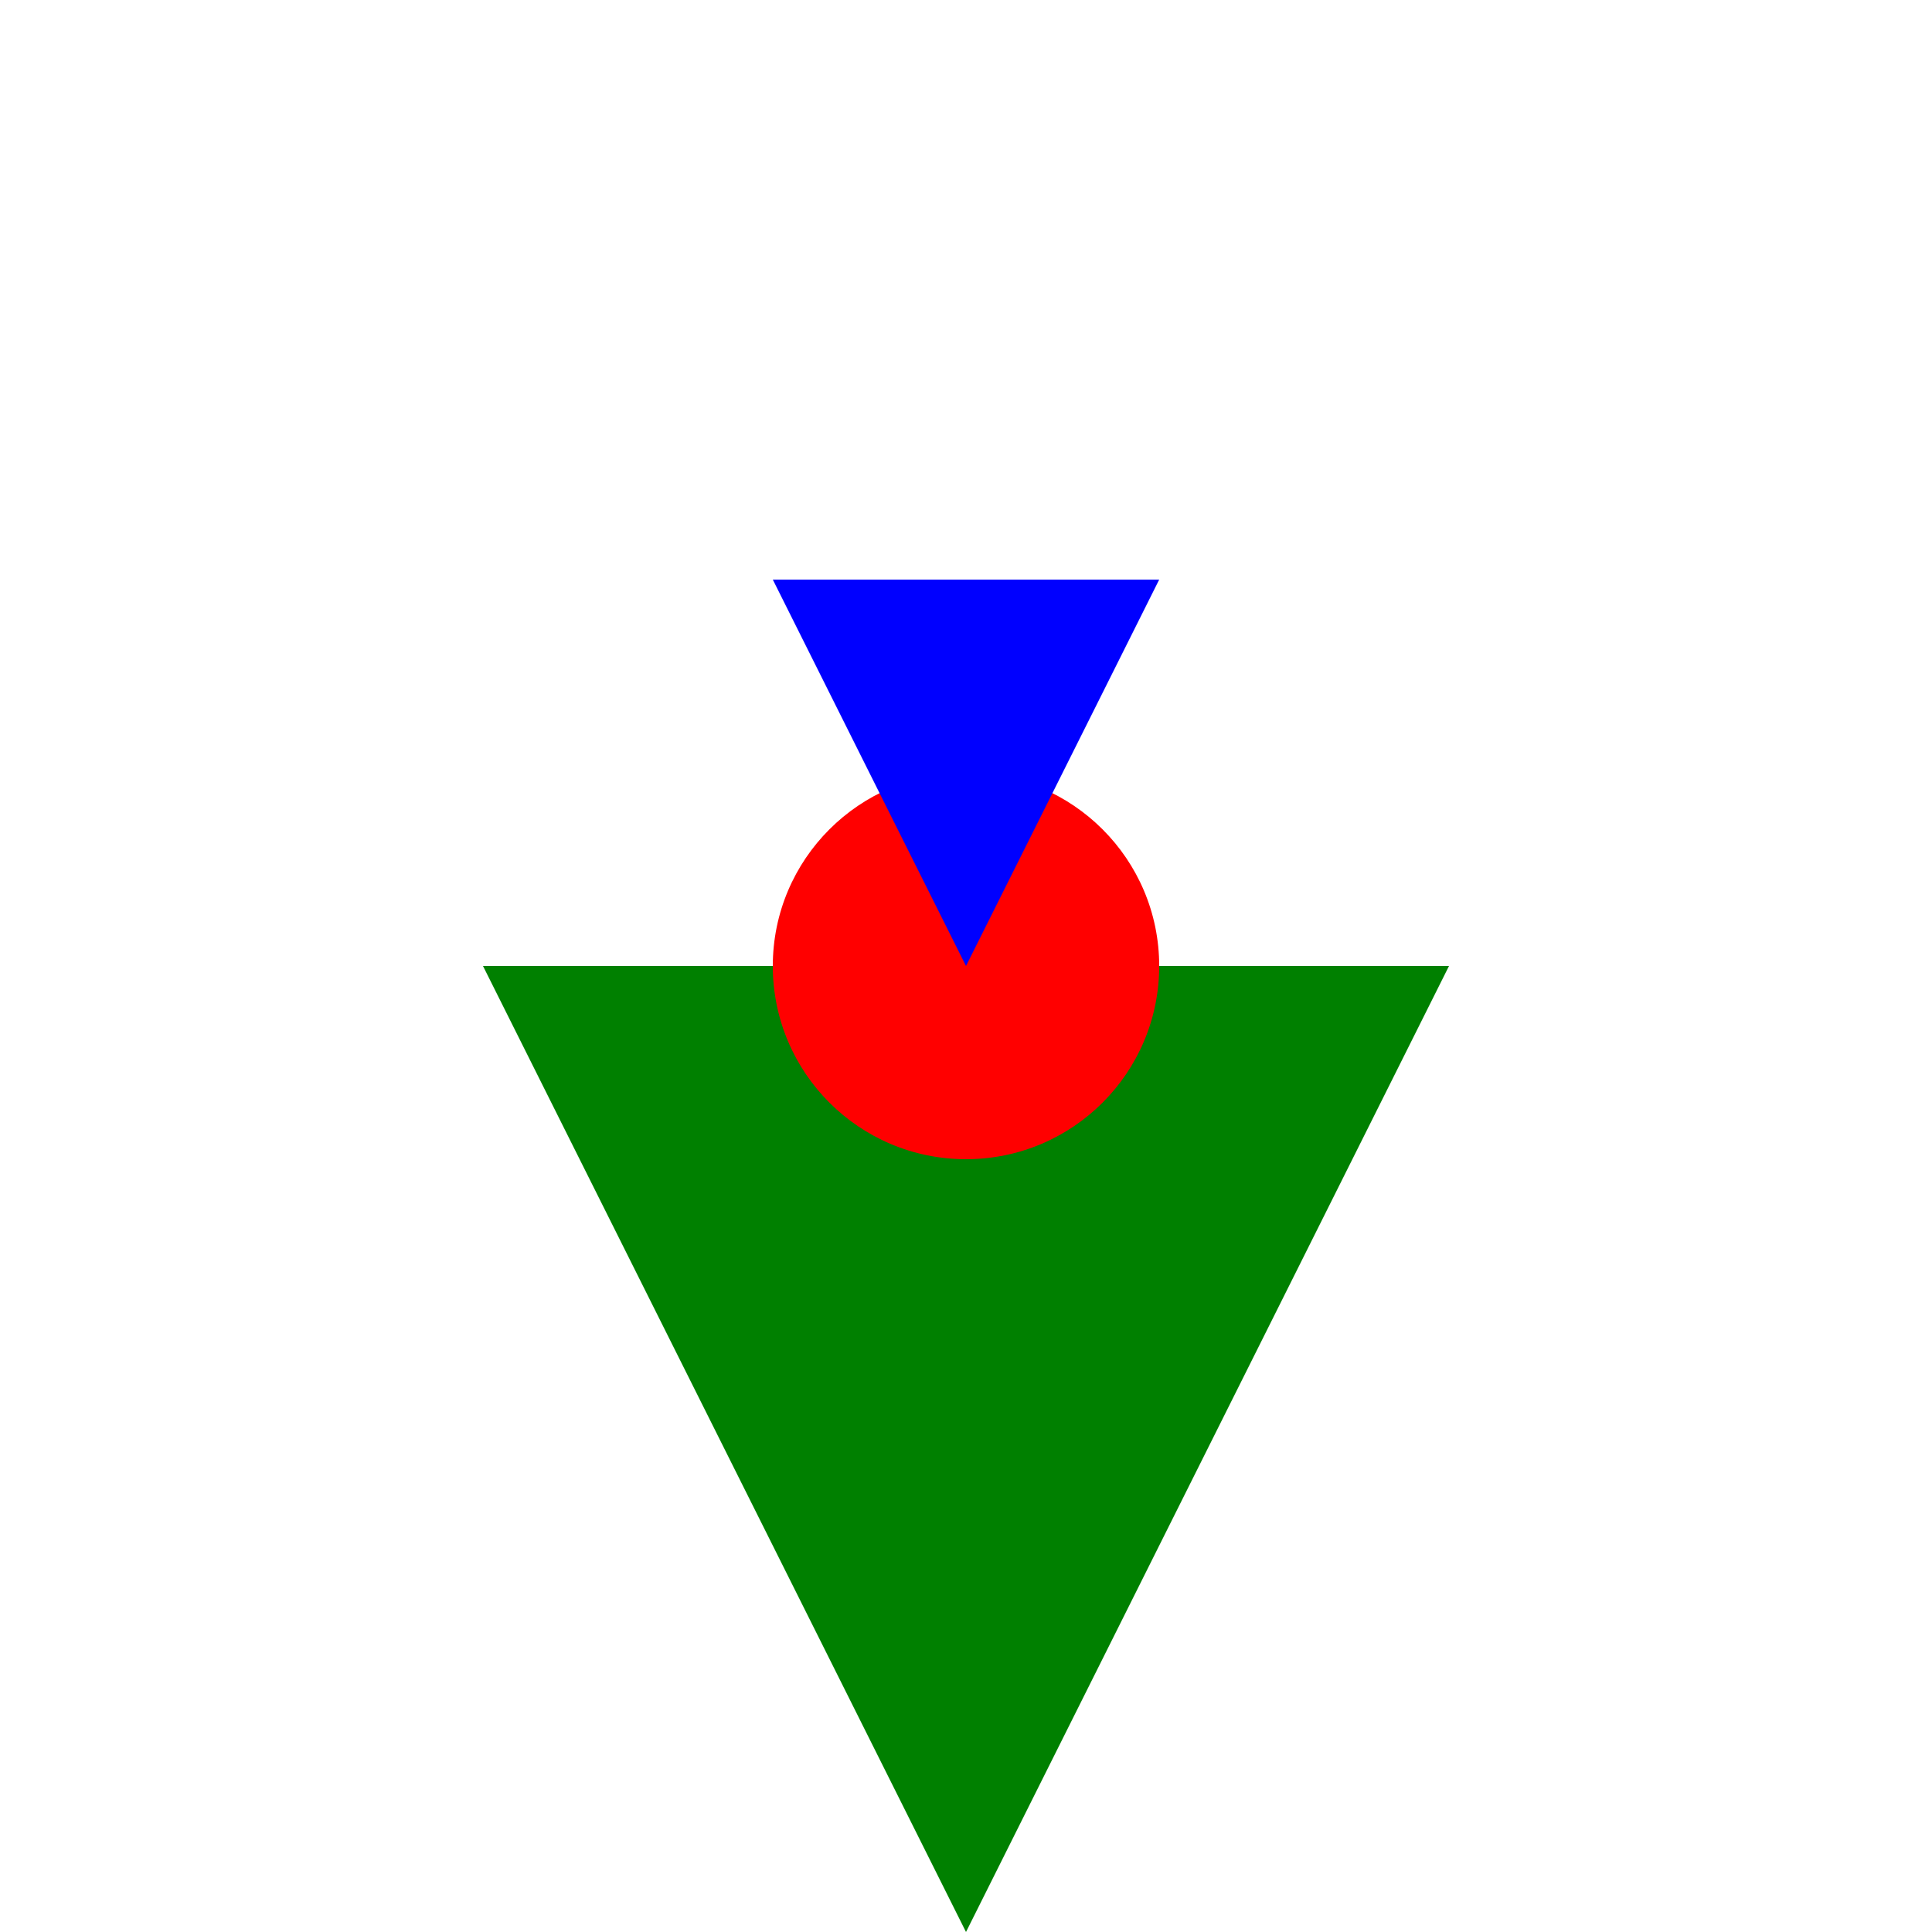 <svg xmlns="http://www.w3.org/2000/svg" viewBox="0 0 100 100">
    <path fill="green" d="M50,100 L75,50 L25,50 Z"/>
    <circle fill="red" cx="50" cy="50" r="10"/>
    <path fill="blue" d="M50,50 L40,30 L60,30 Z"/>
</svg>